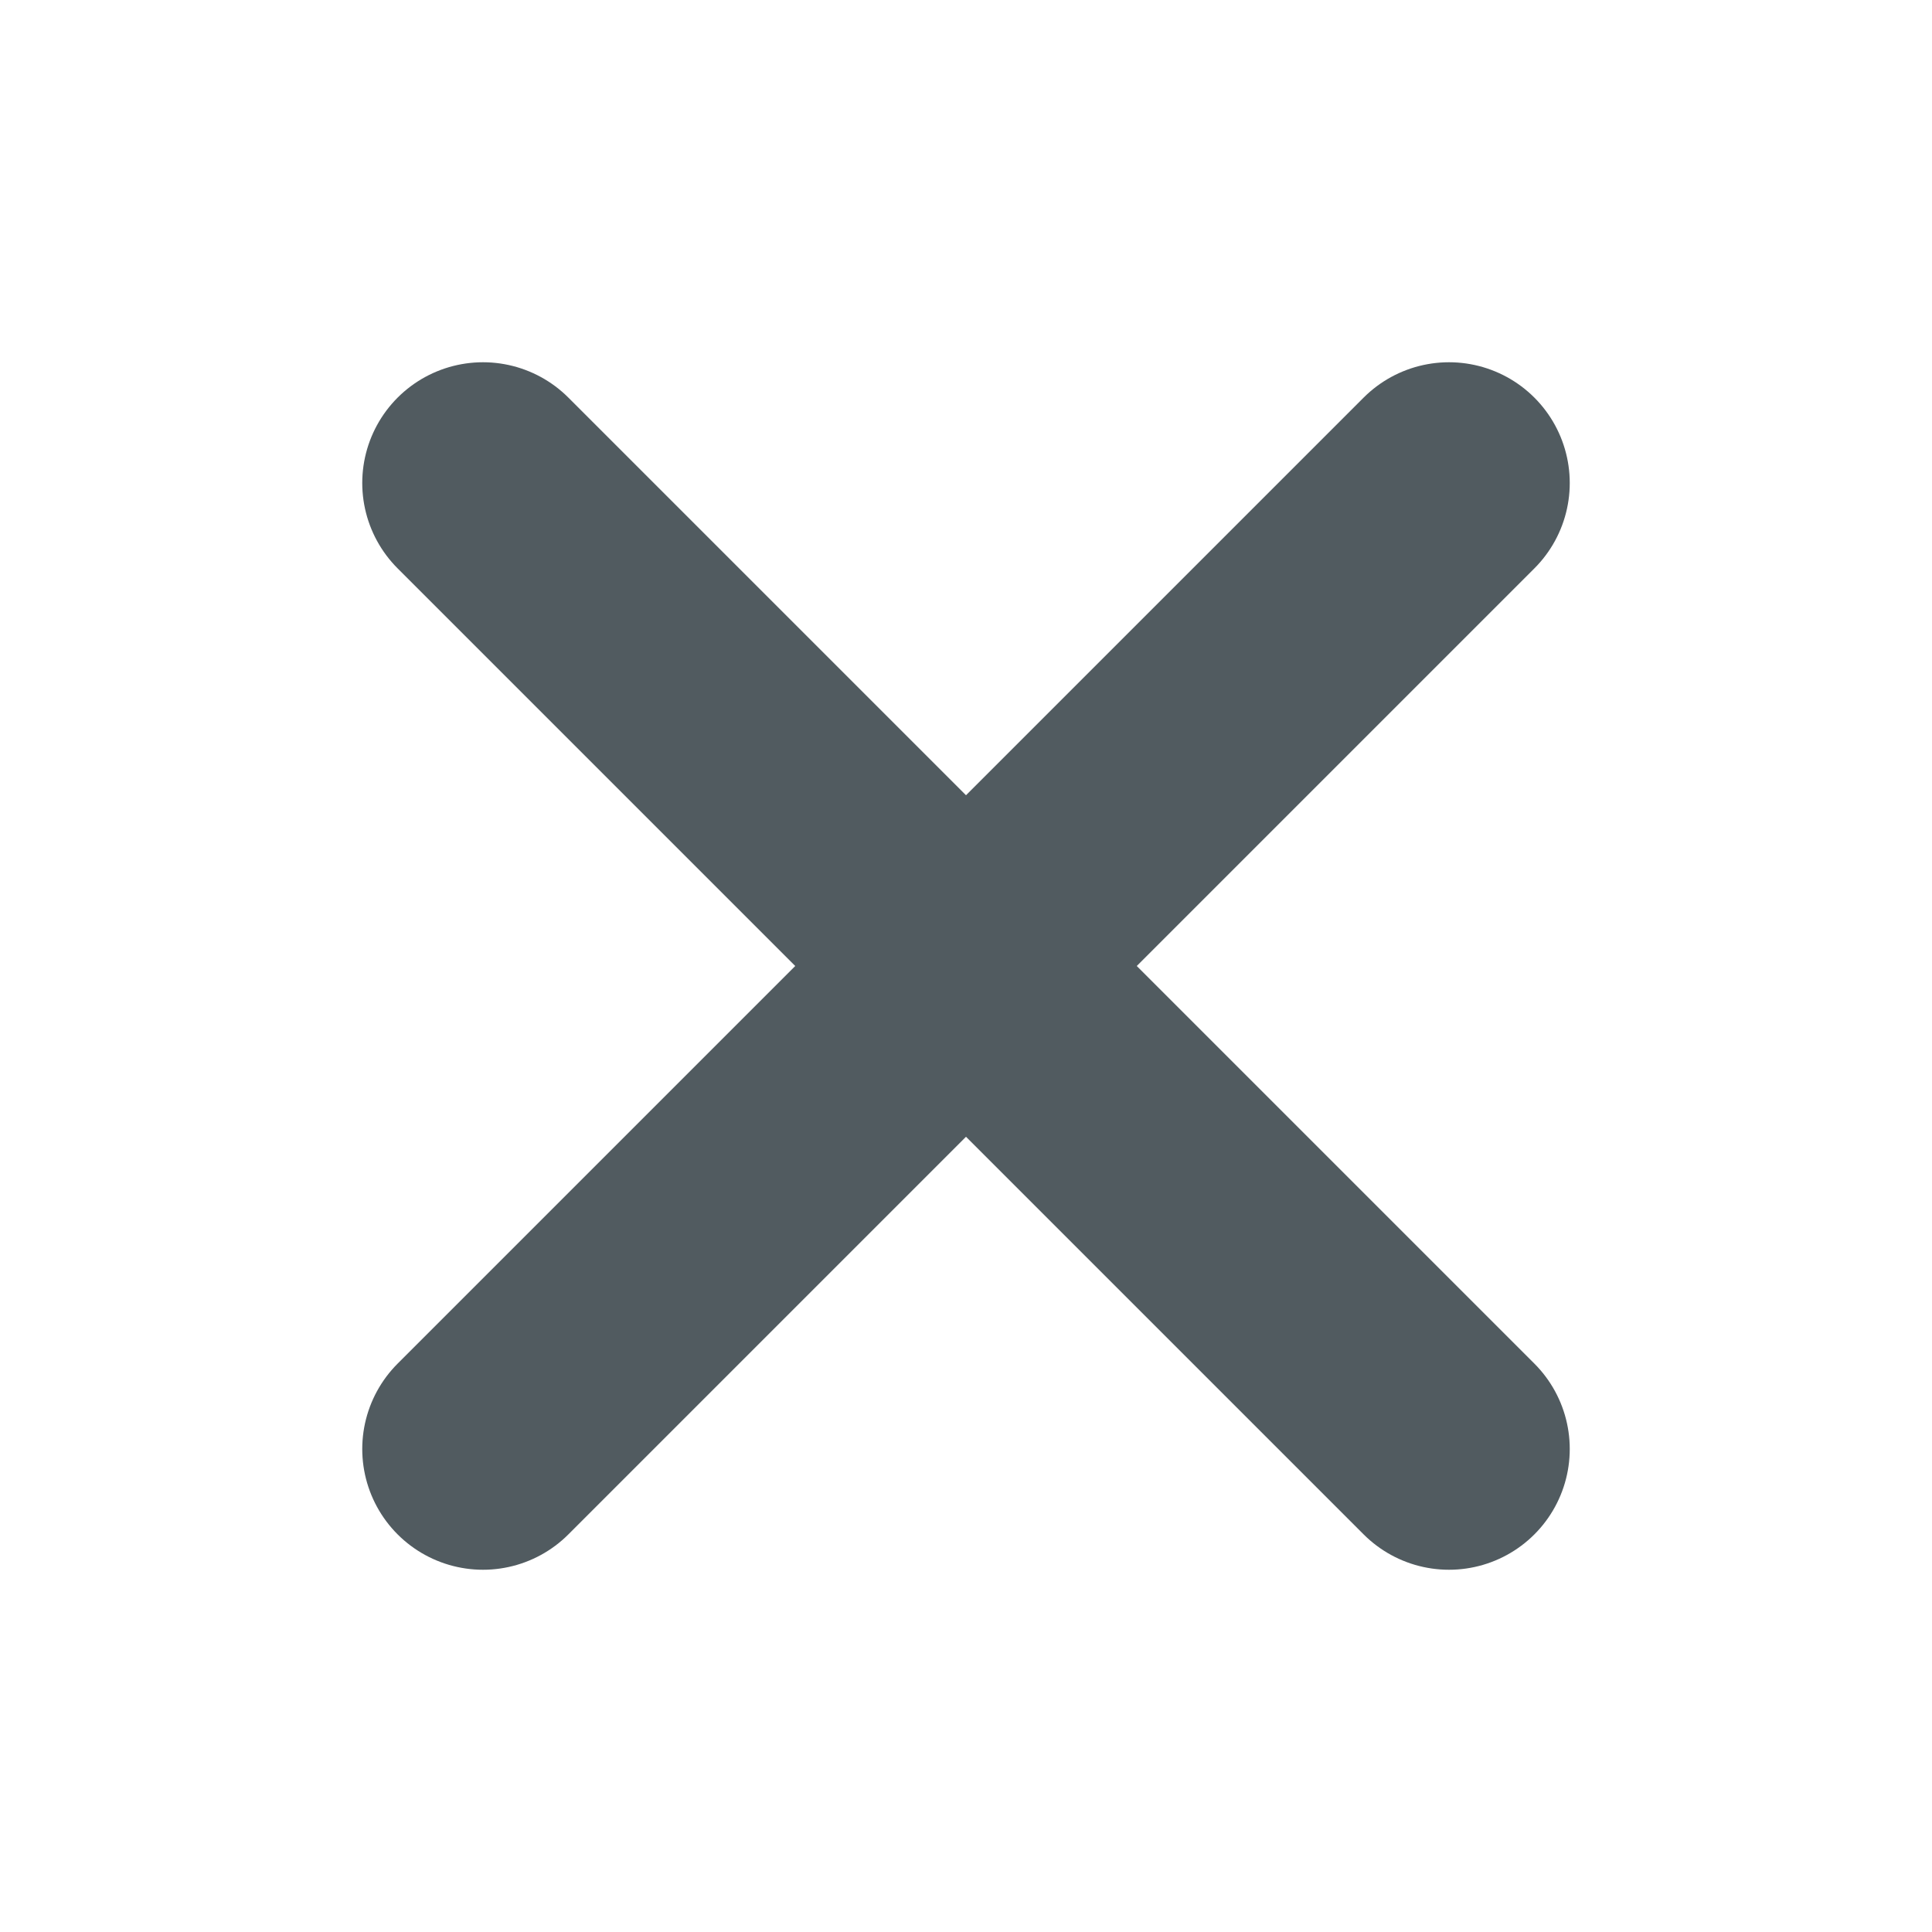 <svg width="24px" height="24px" viewBox="0 0 24 24" version="1.1" xmlns="http://www.w3.org/2000/svg" xmlns:xlink="http://www.w3.org/1999/xlink">
    <g stroke="#515b60" stroke-width="3" fill="none" stroke-linecap="round" stroke-linejoin="round">
        <line x1="6" y1="6" x2="18" y2="18"></line>
        <line x1="18" y1="6" x2="6" y2="18"></line>
    </g>
</svg>